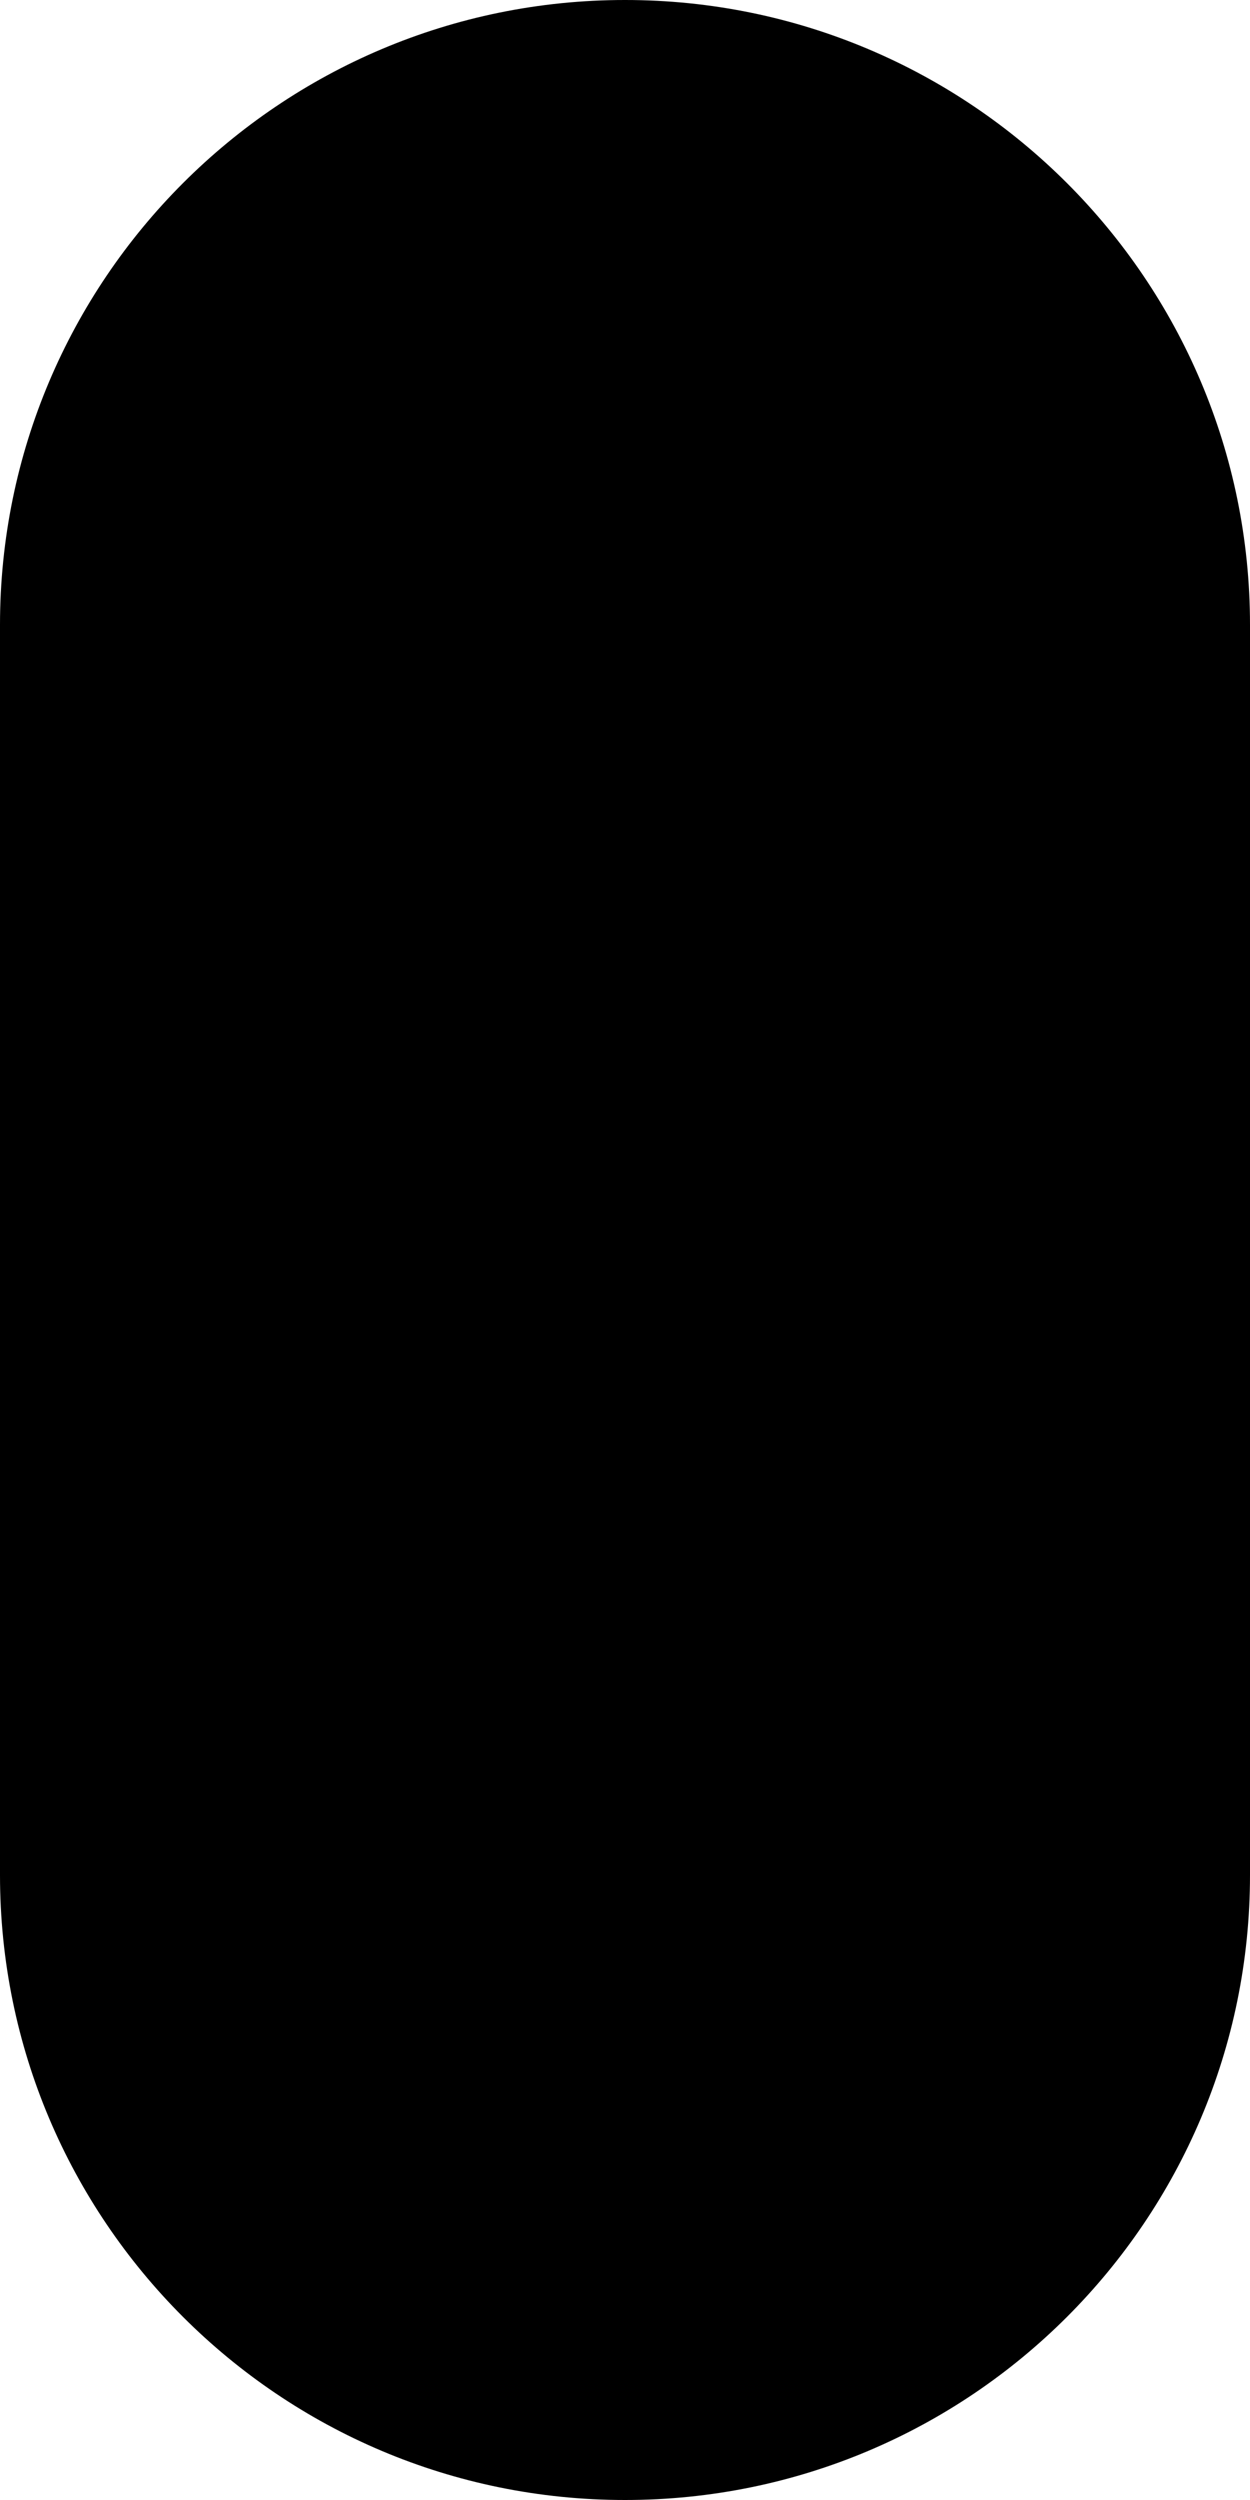 <svg viewBox="0 0 160 320" fill="none" xmlns="http://www.w3.org/2000/svg">
  <style>
    .background { fill: transparent; }
    .fill-1 { fill: black; }
  </style>
  <rect class="background" x="0" y="0" width="160" height="320" />
  <path class="fill-1" d="M0 80H160V240H0V80Z" />
  <path class="fill-1" d="M160 80C160 124.183 124.183 160 80 160C35.817 160 0 124.183 0 80C0 35.817 35.817 0 80 0C124.183 0 160 35.817 160 80Z" />
  <path class="fill-1" d="M160 240C160 284.183 124.183 320 80 320C35.817 320 0 284.183 0 240C0 195.817 35.817 160 80 160C124.183 160 160 195.817 160 240Z" />
</svg>
